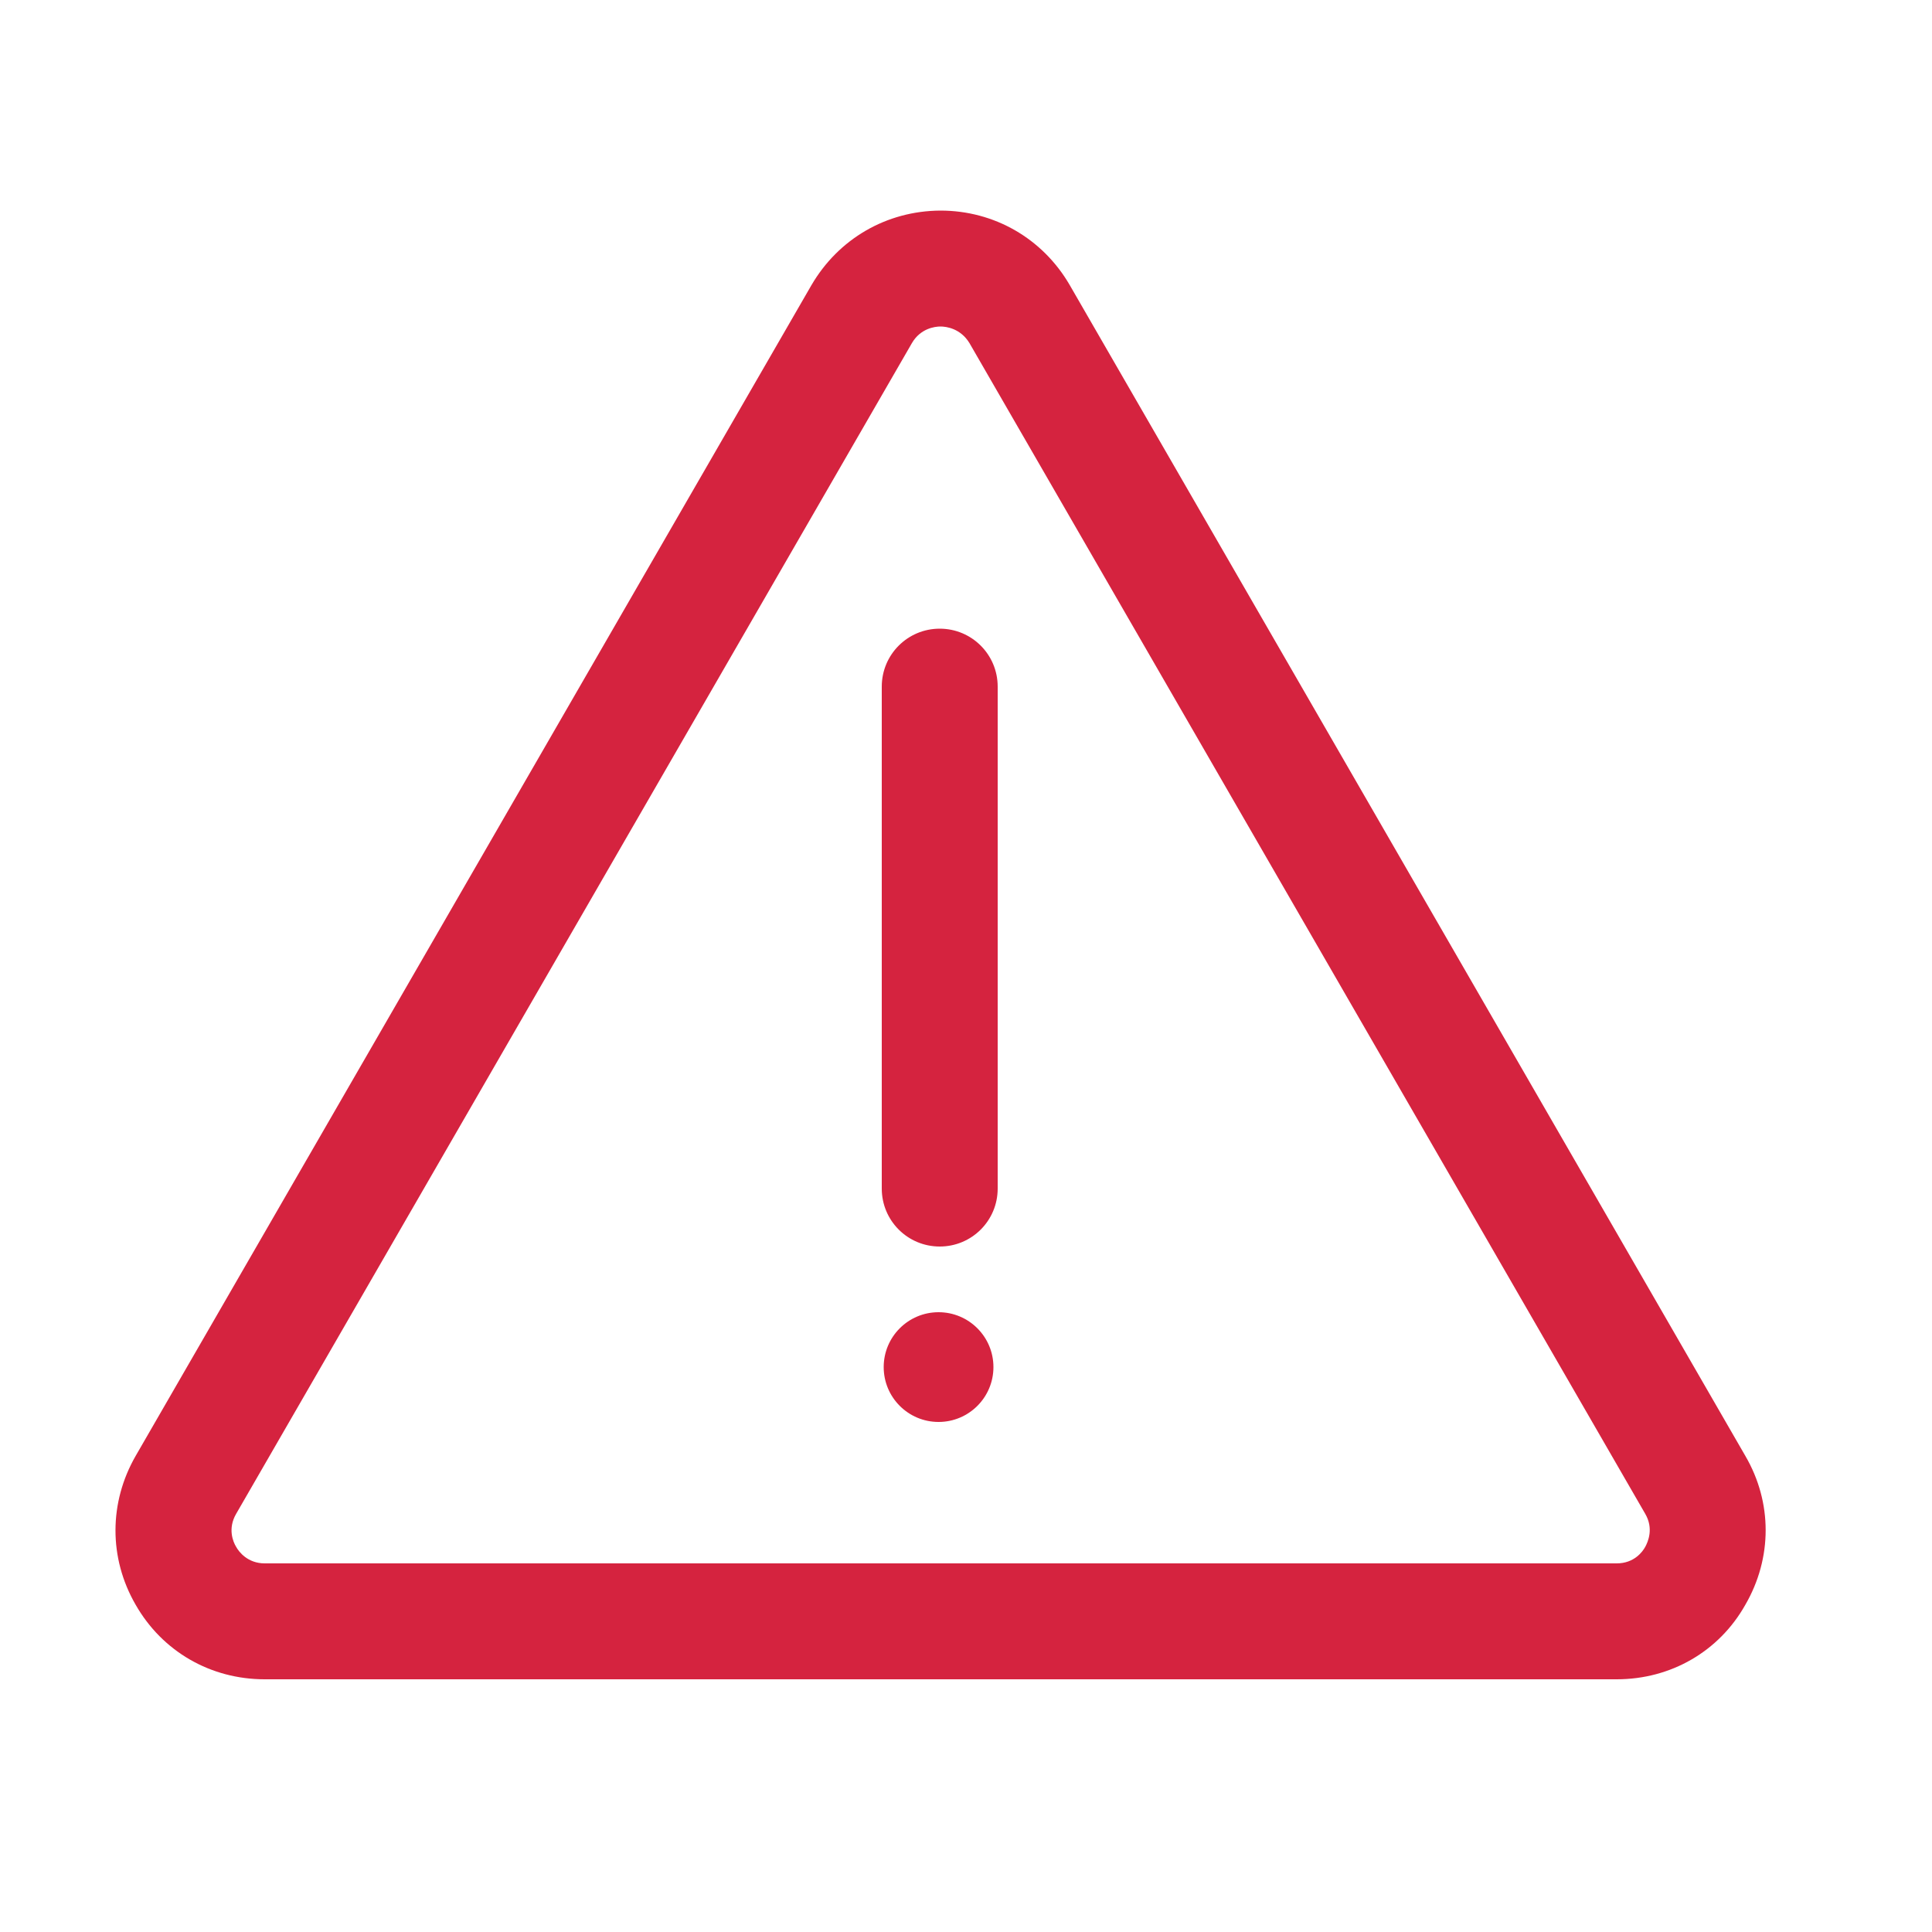 <?xml version="1.0" encoding="utf-8"?>
<!-- Generator: Adobe Illustrator 23.0.2, SVG Export Plug-In . SVG Version: 6.00 Build 0)  -->
<svg version="1.1" id="Warstwa_1" xmlns="http://www.w3.org/2000/svg" xmlns:xlink="http://www.w3.org/1999/xlink" x="0px" y="0px"
	 viewBox="0 0 500 500" style="enable-background:new 0 0 500 500;" xml:space="preserve">
<style type="text/css">
	.st0{fill:none;stroke:#D5233F;stroke-width:20;}
	.st1{fill:none;stroke:#D5233F;stroke-width:30;stroke-linecap:round;}
	.st2{fill:#D5233F;}
</style>
<path class="st0" d="M98.4,381.8"/>
<path class="st1" d="M277.8,214.3"/>
<path class="st2" d="M418.4,434.6H68.5c-14,0-26.5-7.2-33.4-19.3c-7-12.1-6.9-26.5,0-38.5L210,73.8c0,0,0,0,0,0
	c7-12,19.4-19.2,33.3-19.3c0,0,0.1,0,0.1,0c13.9,0,26.4,7.2,33.4,19.2l174.9,303.1c7,12,7,26.4,0,38.5
	C444.9,427.4,432.4,434.6,418.4,434.6z M236,88.8l-174.9,303c-2.2,3.8-0.8,7.2,0,8.5c0.7,1.3,3,4.3,7.4,4.3h349.9
	c4.5,0,6.7-3,7.4-4.3c0.7-1.3,2.2-4.7,0-8.5l-174.9-303c-2.3-3.8-6-4.3-7.5-4.3c0,0,0,0,0,0C241.9,84.5,238.2,85,236,88.8z"/>
<path class="st2" d="M243.2,322.6c-8.3,0-15-6.7-15-15V177.7c0-8.3,6.7-15,15-15s15,6.7,15,15v129.9
	C258.2,315.9,251.5,322.6,243.2,322.6z"/>
<circle class="st2" cx="242.9" cy="353.8" r="14.2"/>
</svg>
